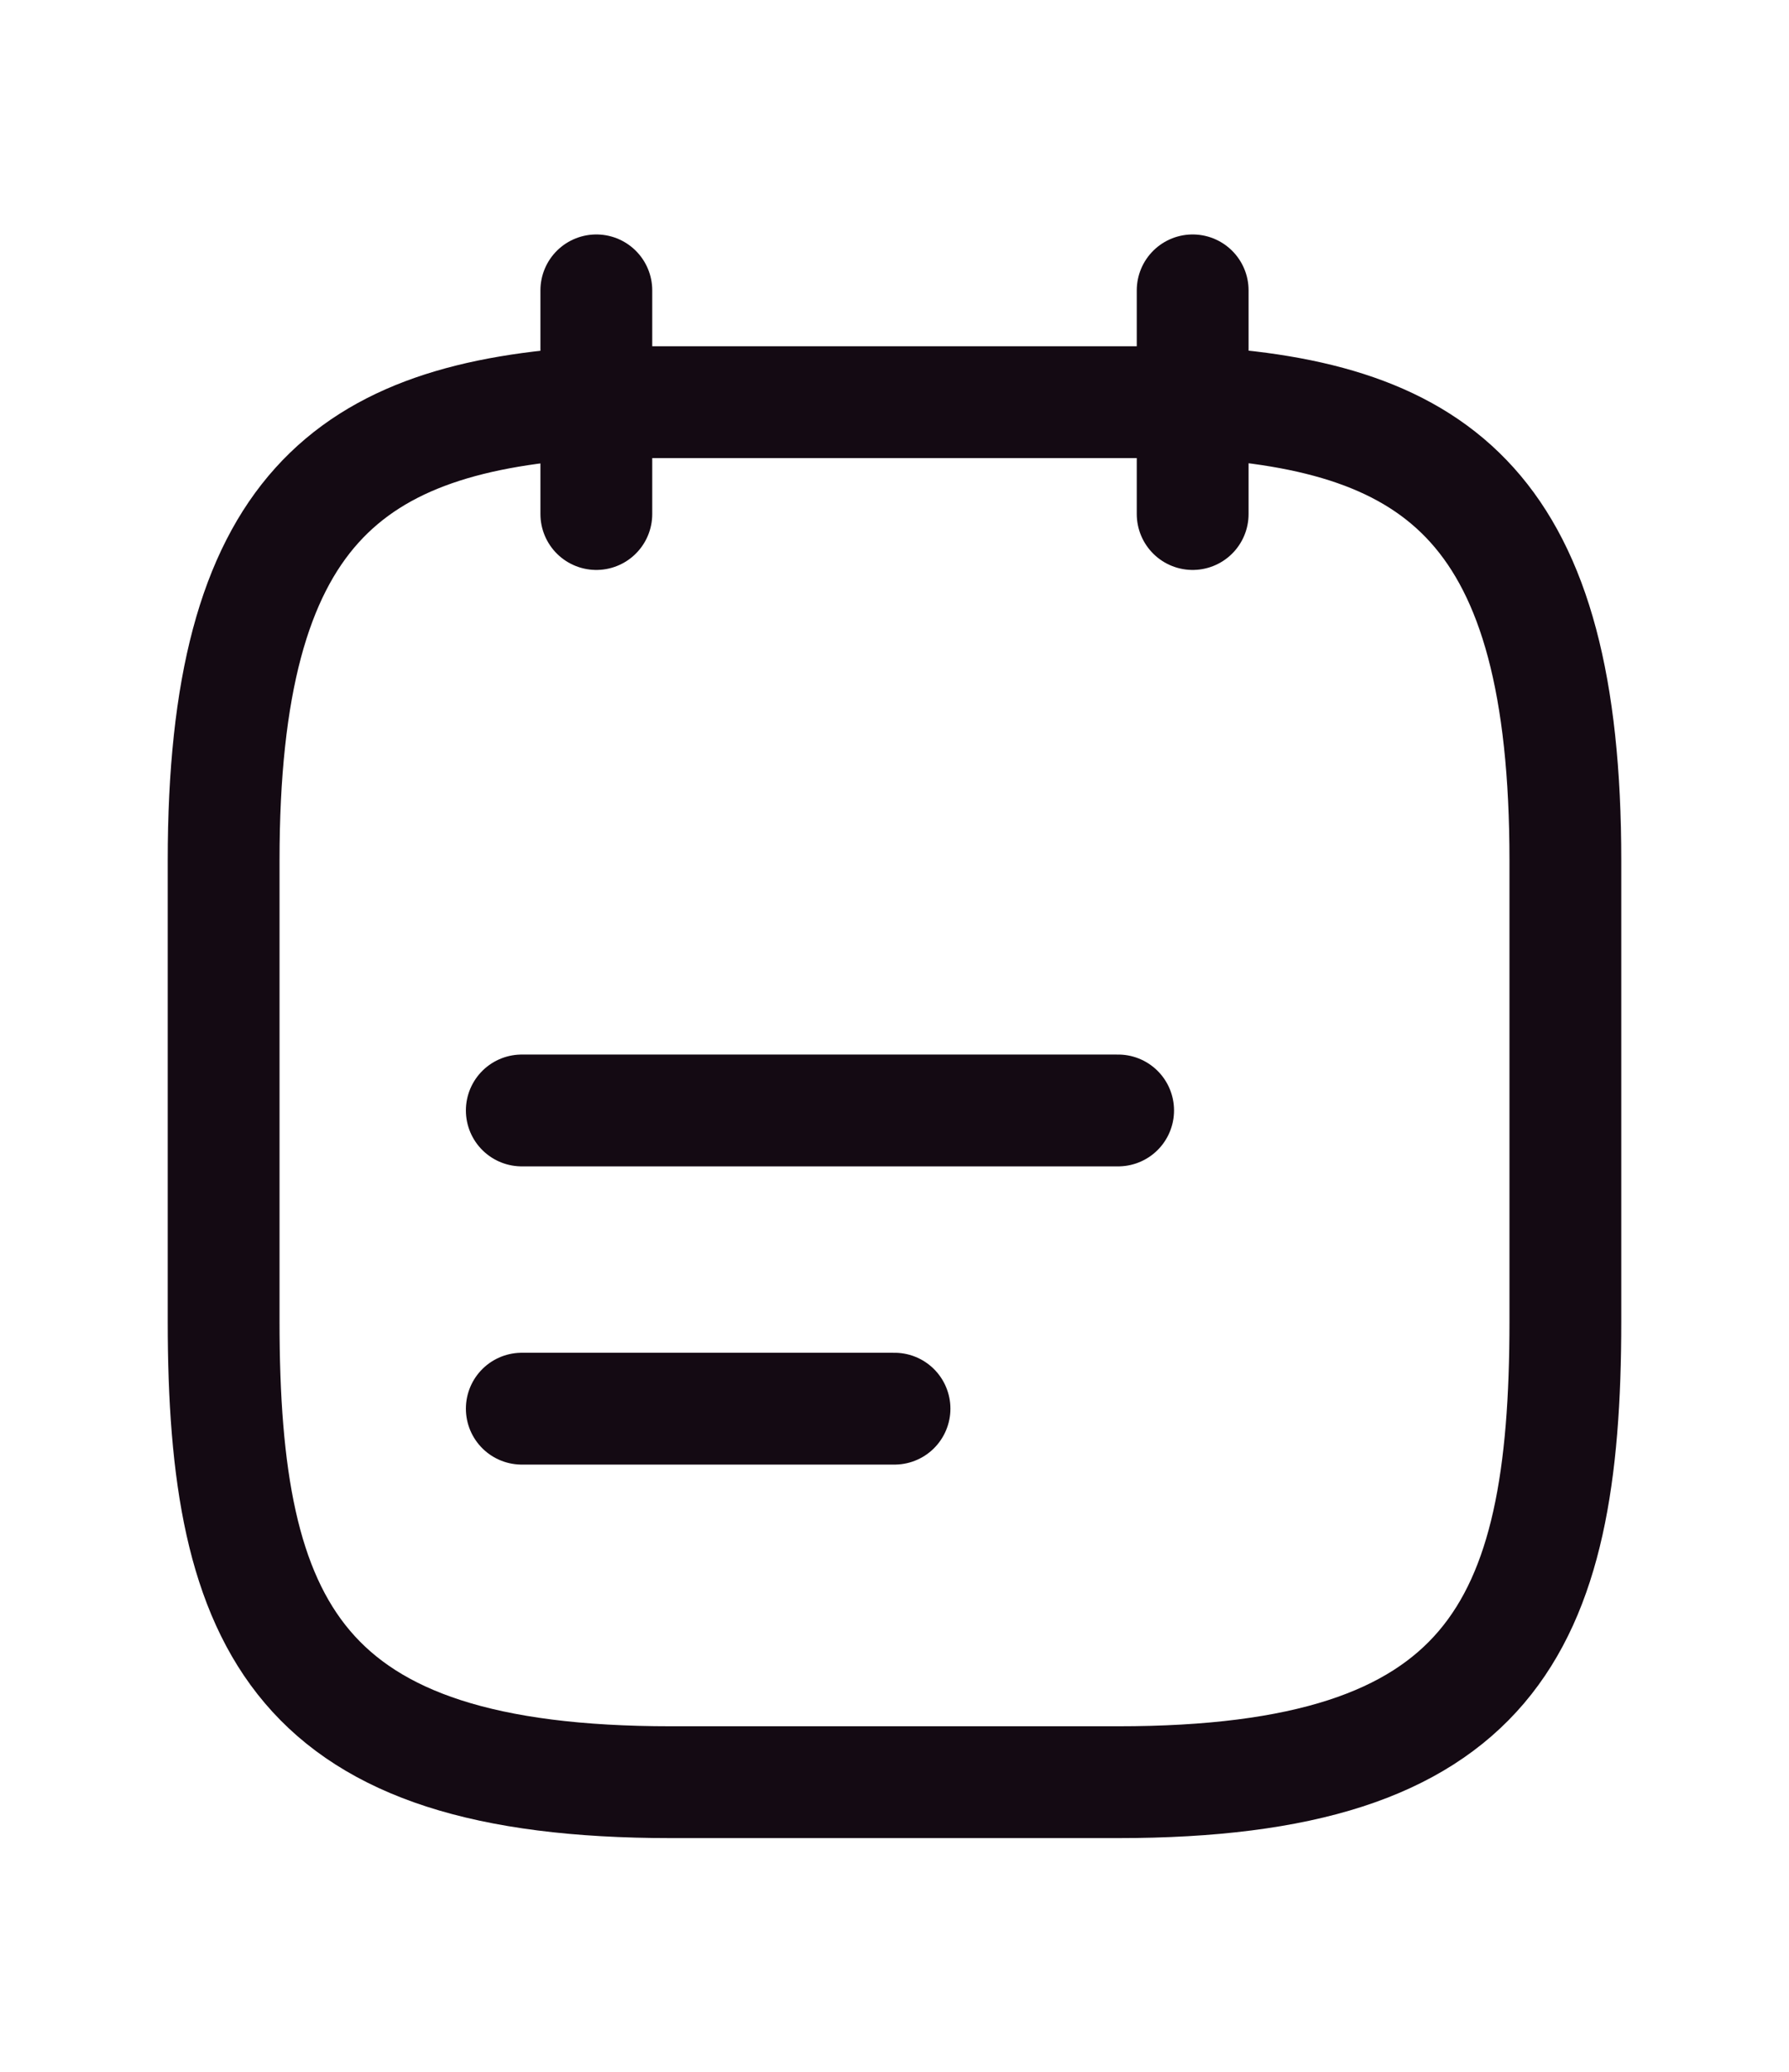 <svg width="19" height="22" viewBox="0 0 24 24" fill="none" xmlns="http://www.w3.org/2000/svg">
<path d="M8 2V5" stroke="#140A13" stroke-width="1.5" stroke-miterlimit="10" stroke-linecap="round" stroke-linejoin="round"/>
<path d="M16 2V5" stroke="#140A13" stroke-width="1.5" stroke-miterlimit="10" stroke-linecap="round" stroke-linejoin="round"/>
<path d="M7 13H15" stroke="#140A13" stroke-width="1.5" stroke-miterlimit="10" stroke-linecap="round" stroke-linejoin="round"/>
<path d="M7 17H12" stroke="#140A13" stroke-width="1.5" stroke-miterlimit="10" stroke-linecap="round" stroke-linejoin="round"/>
<path d="M16 3.5C19.33 3.68 21 4.95 21 9.65V15.83C21 19.95 20 22.01 15 22.01H9C4 22.01 3 19.95 3 15.83V9.65C3 4.95 4.67 3.69 8 3.5H16Z" stroke="#140A13" stroke-width="1.5" stroke-miterlimit="10" stroke-linecap="round" stroke-linejoin="round"/>
</svg>
